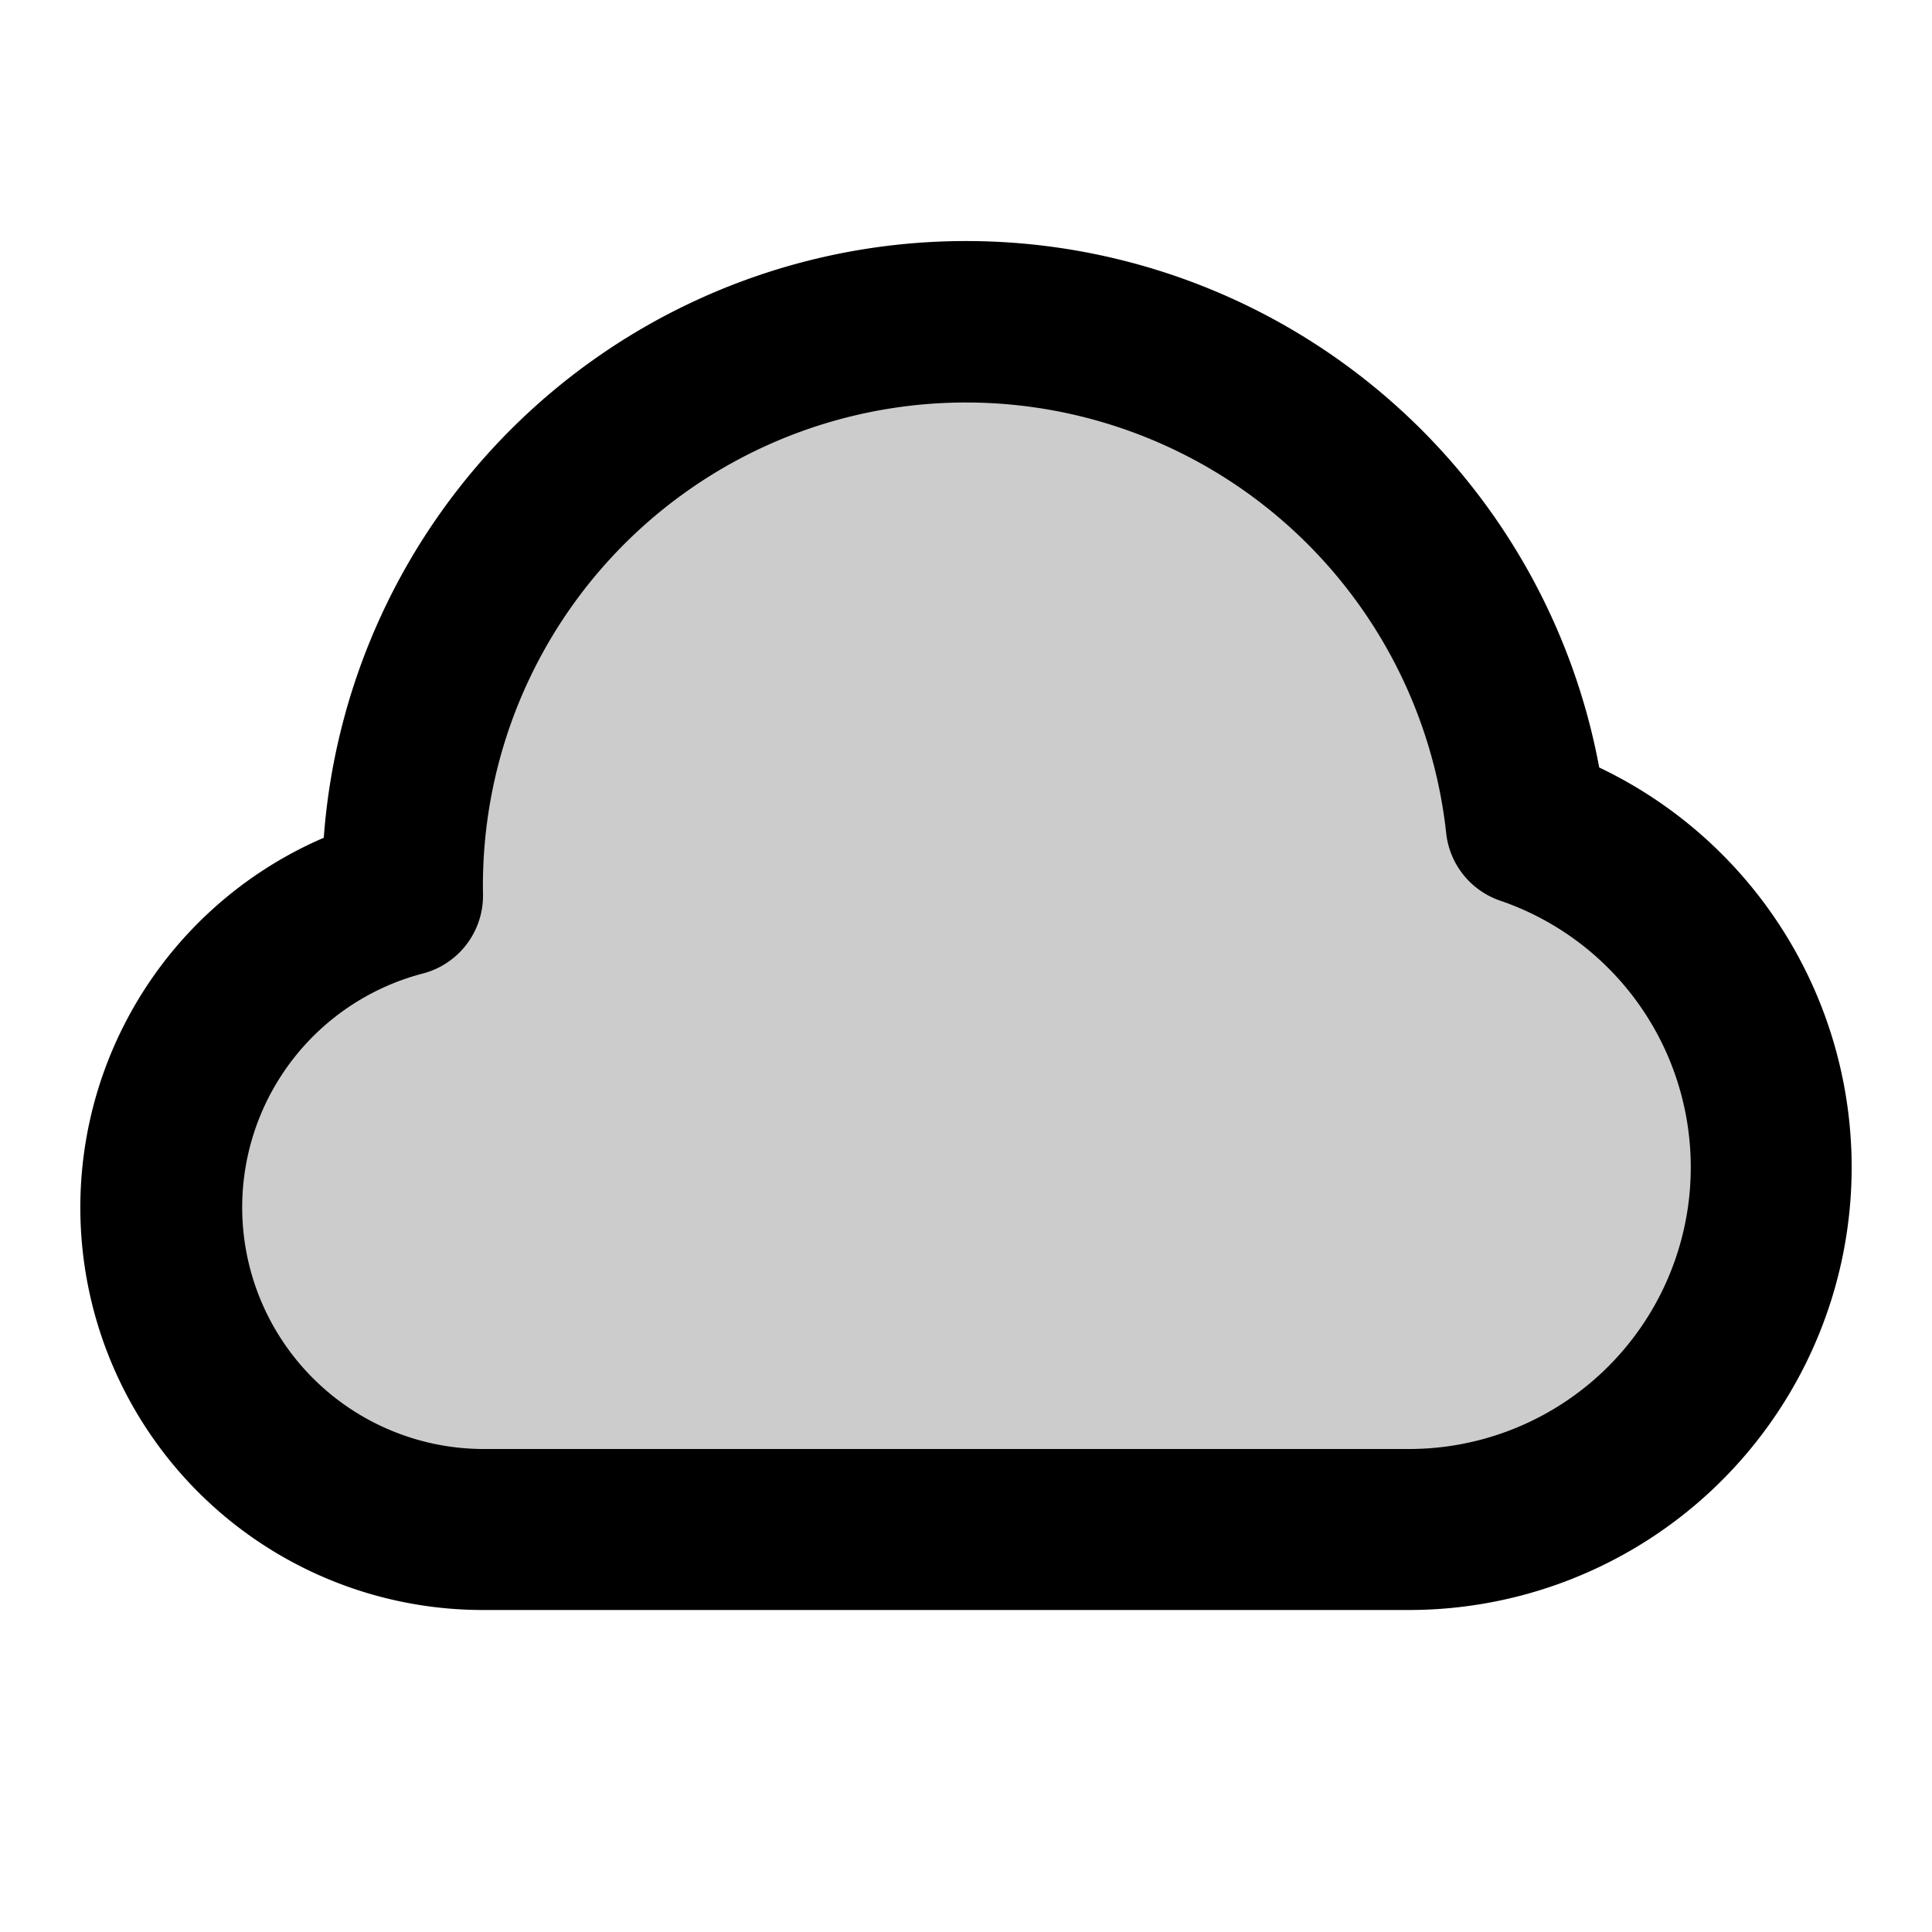 <svg xmlns="http://www.w3.org/2000/svg" width="24" height="24" viewBox="0 0 24 24">
  <path d="M6 19a4 4 0 0 1-.999-7.874L5 11a7 7 0 0 1 13.96-.758A4.502 4.502 0 0 1 17.5 19H6Z" opacity=".2"/>
  <path fill-rule="evenodd" d="M4.022 10.407a8 8 0 0 1 15.844-.873A5.5 5.5 0 0 1 17.5 20H6a5 5 0 0 1-1.978-9.593ZM12 5a6 6 0 0 0-6 6.108 1 1 0 0 1-.75.986A3.002 3.002 0 0 0 6 18h11.5a3.5 3.5 0 0 0 1.135-6.812 1 1 0 0 1-.67-.839A6.001 6.001 0 0 0 12 5Z" clip-rule="evenodd"/>
</svg>
